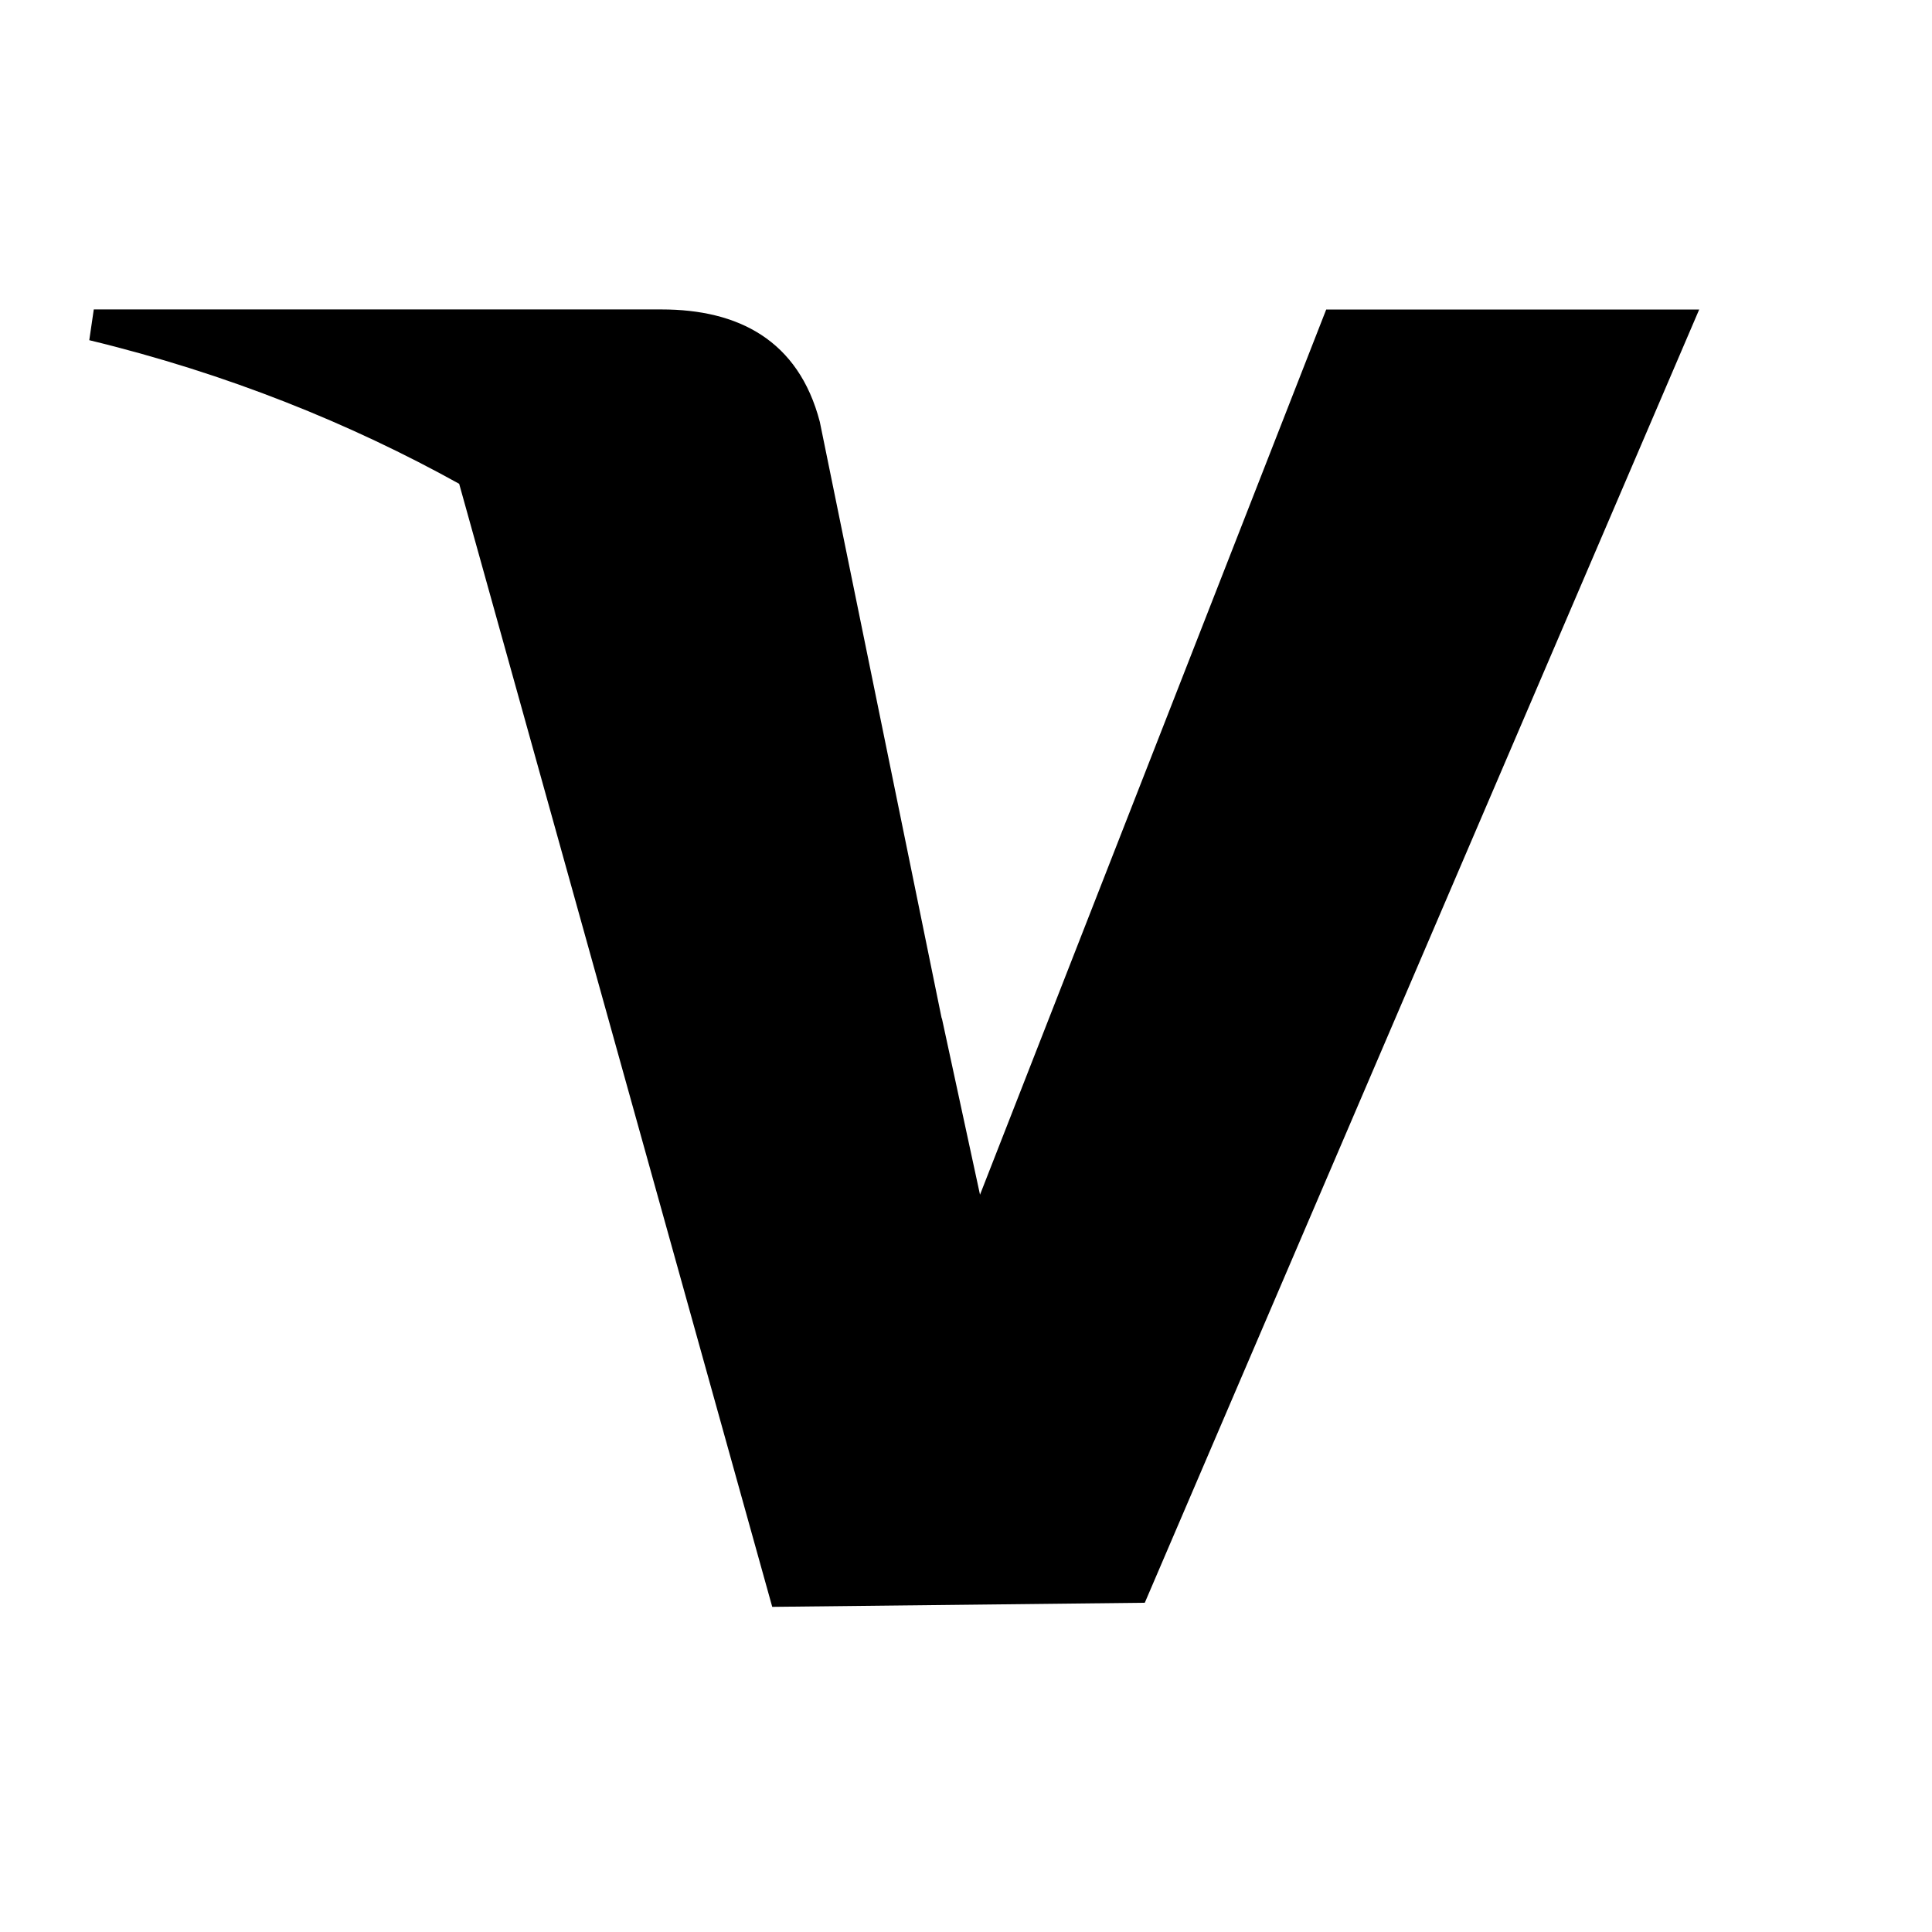 <?xml version="1.0" encoding="utf-8"?>
<!-- Generator: Adobe Illustrator 17.1.0, SVG Export Plug-In . SVG Version: 6.00 Build 0)  -->
<!DOCTYPE svg PUBLIC "-//W3C//DTD SVG 1.1//EN" "http://www.w3.org/Graphics/SVG/1.1/DTD/svg11.dtd">
<svg version="1.1"  xmlns="http://www.w3.org/2000/svg" xmlns:xlink="http://www.w3.org/1999/xlink" x="0px" y="0px"
	 viewBox="0 0 24 24" enable-background="new 0 0 24 24" xml:space="preserve">
<g id="payment-visa">
	<rect  x="0" y="0" fill="none" width="24" height="24"/>
	<path d="M16.475,3.844l-4.301,10.997l-0.475-2.198c0-0,0,0.013,0,0.013L10.184,5.24
		C9.919,4.224,9.169,3.844,8.219,3.844H1.165L1.109,4.226c1.716,0.415,3.25,1.038,4.595,1.784l3.889,13.951
		l4.628-0.051l6.887-16.065H16.475z"/>
</g>
</svg>
